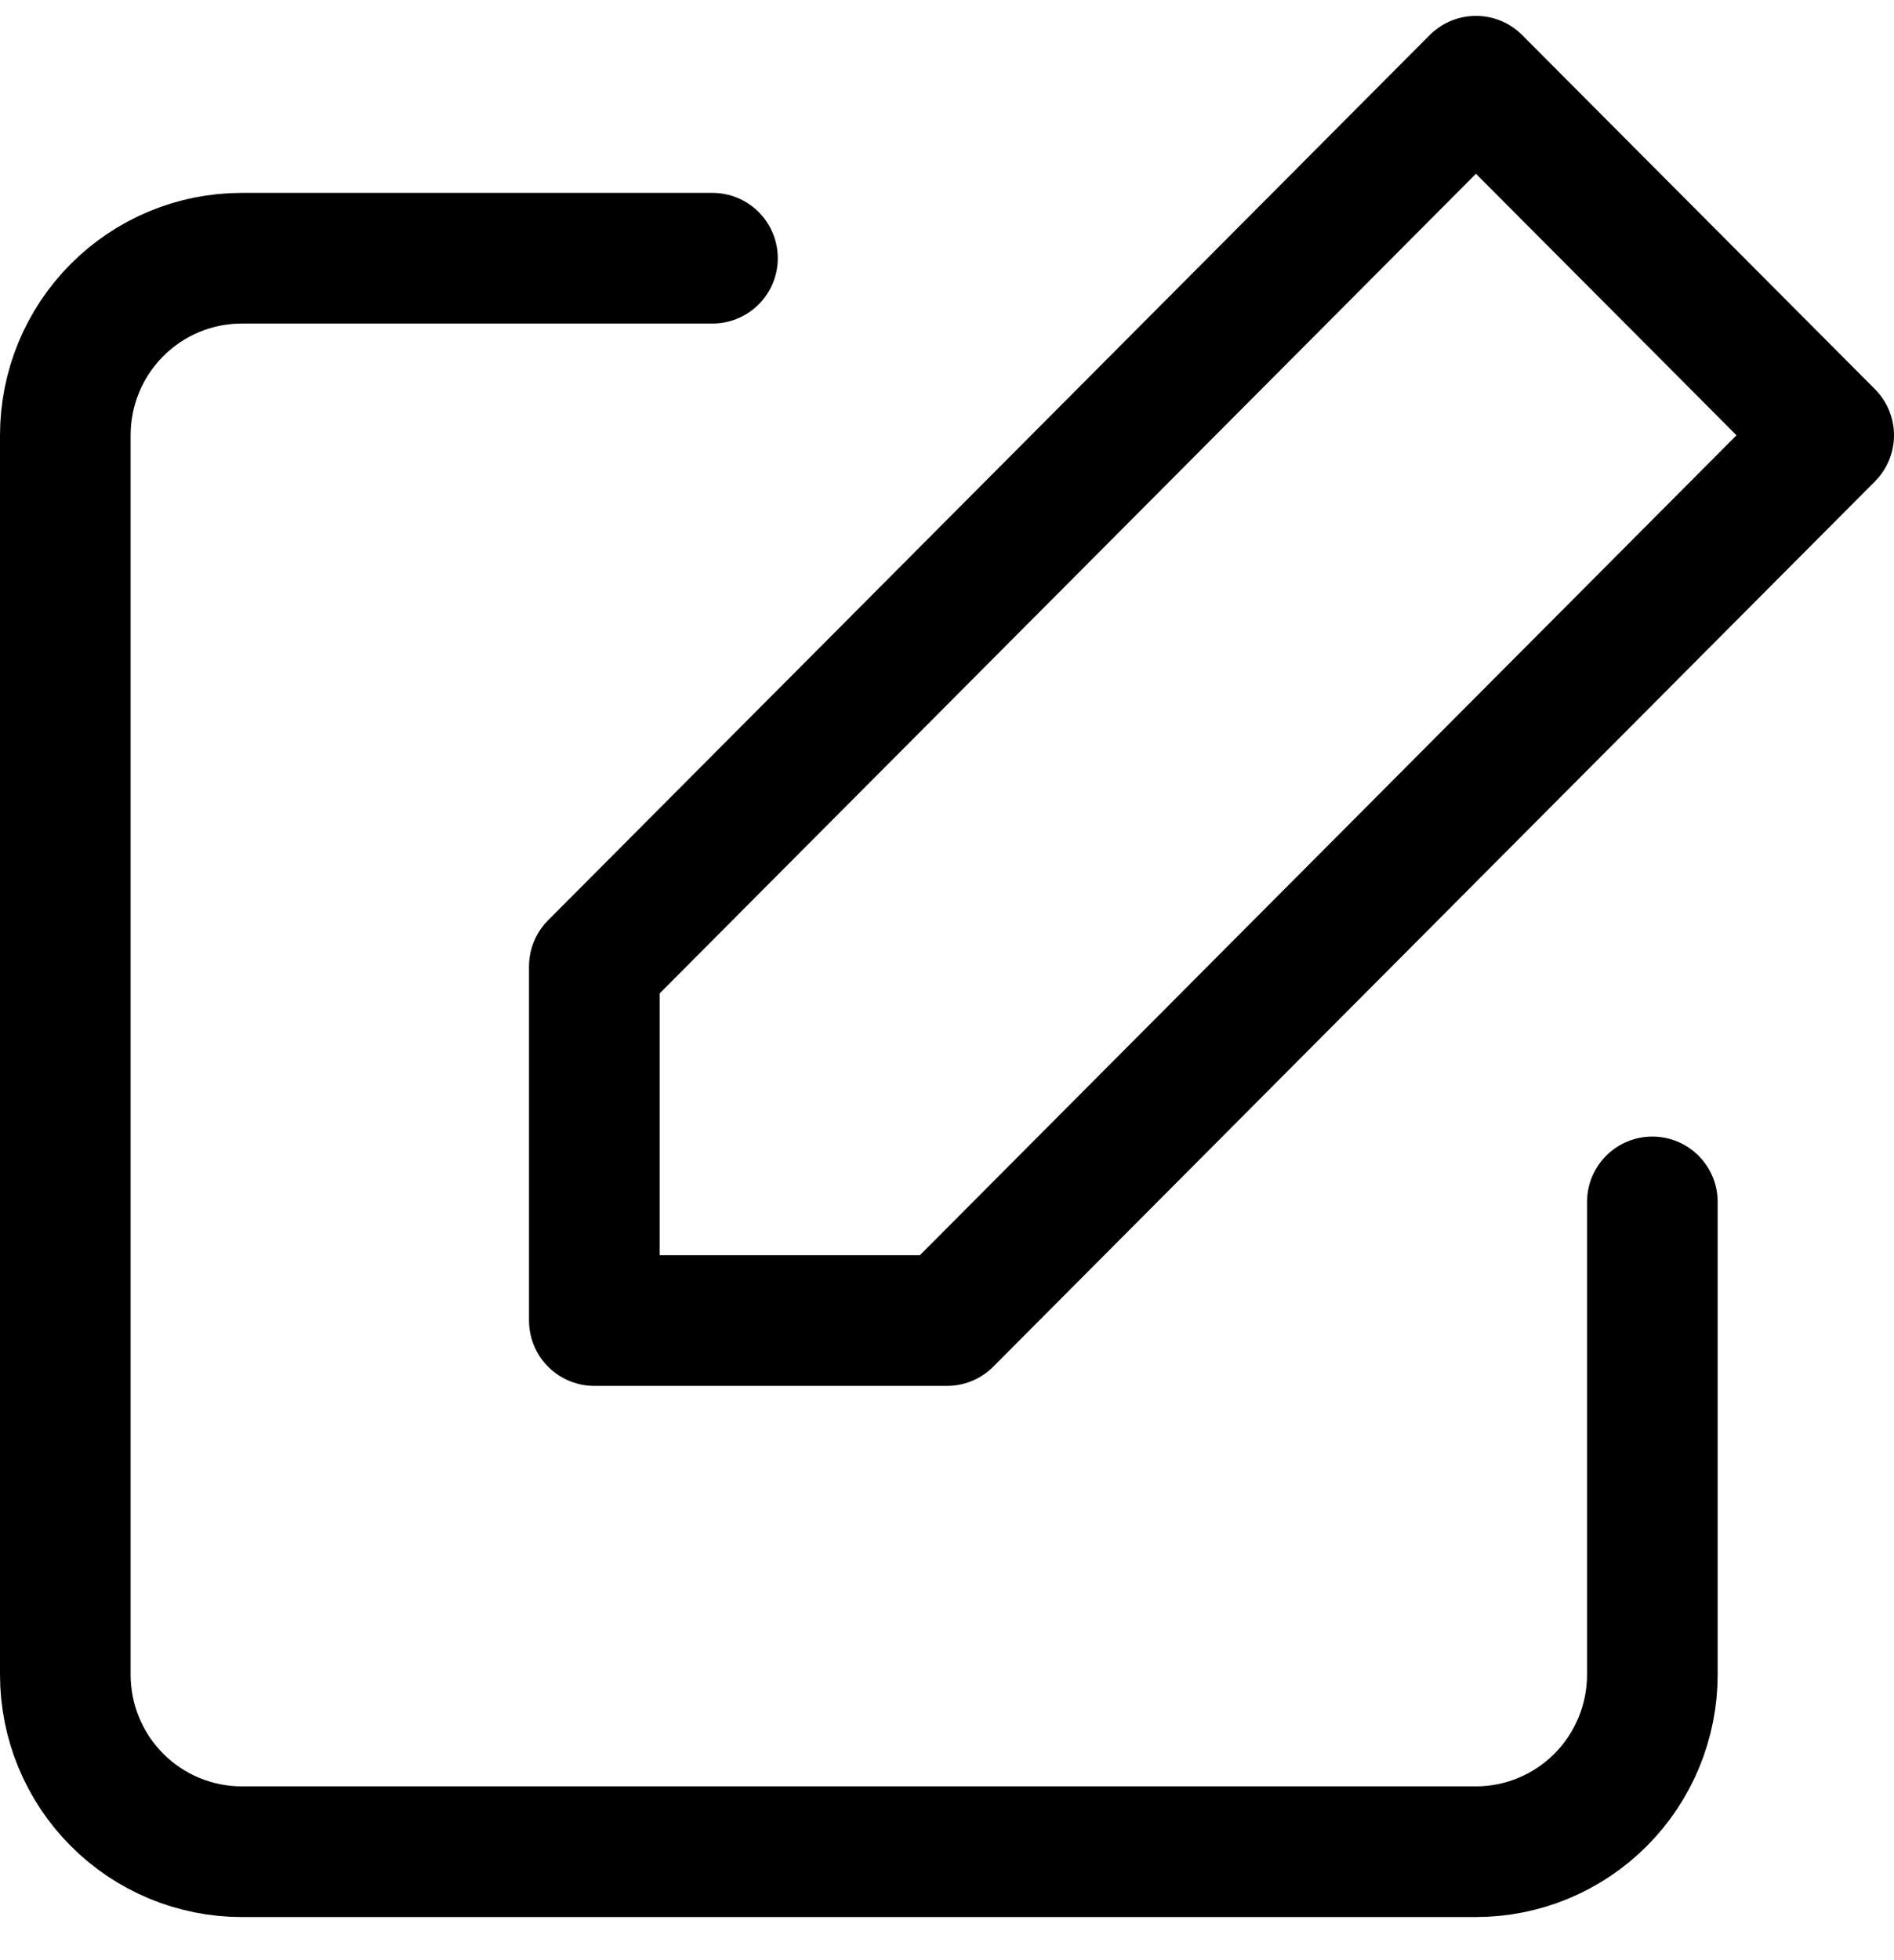 <svg width="29" height="30" viewBox="0 0 29 30" fill="none" xmlns="http://www.w3.org/2000/svg">
<path d="M25.3 18.395V25.63C25.3 26.349 25.015 27.038 24.509 27.546C24.003 28.054 23.316 28.34 22.6 28.34H3.7C2.984 28.34 2.297 28.054 1.791 27.546C1.284 27.038 1 26.349 1 25.63V6.662C1 5.943 1.284 5.254 1.791 4.746C2.297 4.238 2.984 3.952 3.7 3.952H10.909" stroke="black" stroke-width="2" stroke-linecap="round" stroke-linejoin="round"/>
<path d="M22.599 1.243L28 6.662L14.5 20.211H9.1V14.791L22.599 1.243Z" stroke="black" stroke-width="2" stroke-linecap="round" stroke-linejoin="round"/>
</svg>
